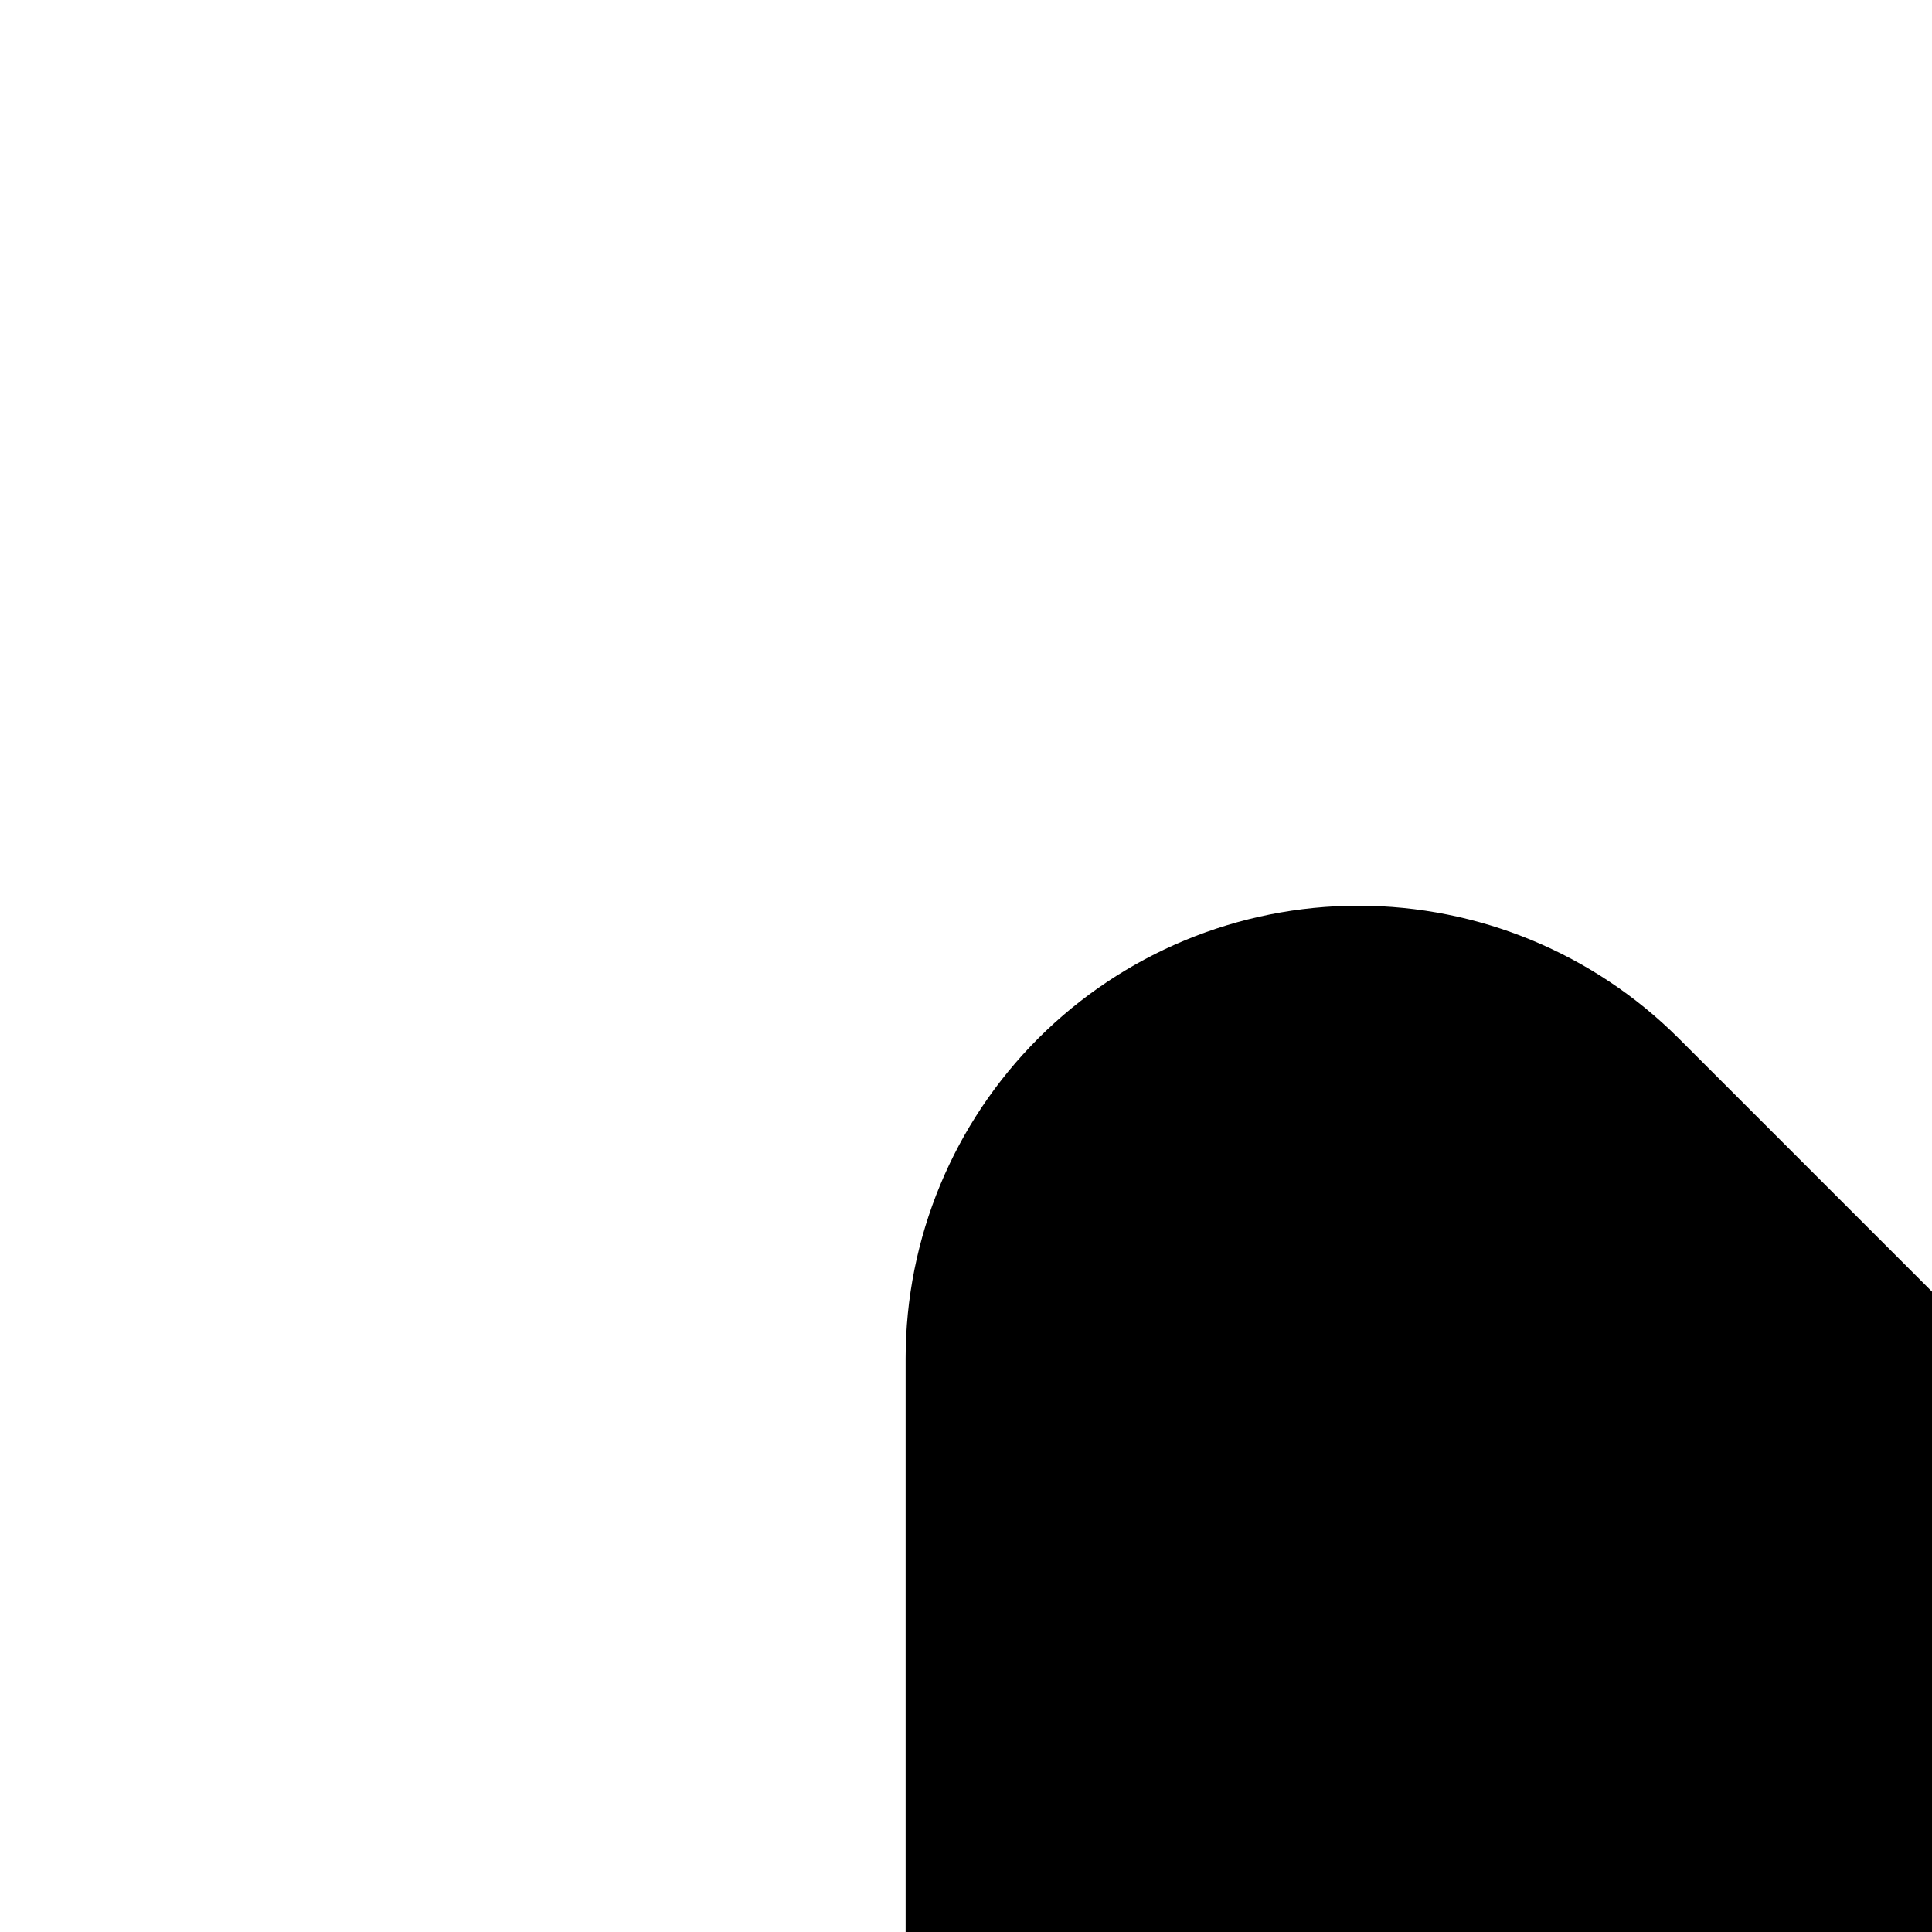 <?xml version="1.0" encoding="UTF-8"?>
<svg width="80pt" height="80pt" version="1.1" viewBox="0 0 80 80" xmlns="http://www.w3.org/2000/svg">
 <path d="m69.508 42.992c-3.519-3.512-8.285-5.488-13.258-5.488s-9.742 1.977-13.258 5.492c-3.516 3.516-5.492 8.281-5.492 13.254v1087.5c0 4.973 1.977 9.742 5.492 13.258 3.516 3.516 8.285 5.492 13.258 5.492h1087.5c4.973 0 9.738-1.977 13.254-5.492 3.516-3.516 5.492-8.285 5.492-13.258s-1.977-9.738-5.488-13.258zm5.492 1082v-1023.5l104.74 104.74-42.996 42.992c-3.617 3.496-5.68 8.297-5.723 13.324-0.043 5.031 1.938 9.867 5.492 13.422 3.555 3.555 8.391 5.535 13.422 5.492 5.027-0.043 9.828-2.106 13.324-5.723l42.992-42.996 29.738 29.738-24.242 24.242h-0.004c-3.617 3.496-5.68 8.297-5.723 13.324-0.043 5.031 1.938 9.867 5.492 13.422 3.555 3.555 8.391 5.535 13.422 5.492 5.027-0.043 9.828-2.106 13.324-5.723l24.242-24.246 29.738 29.738-42.992 42.992h-0.004c-3.617 3.496-5.68 8.297-5.723 13.324-0.043 5.031 1.938 9.867 5.492 13.422 3.555 3.555 8.391 5.535 13.422 5.492 5.027-0.043 9.828-2.106 13.324-5.723l42.992-42.996 29.738 29.738-24.242 24.242h-0.004c-3.617 3.496-5.68 8.297-5.723 13.324-0.043 5.031 1.938 9.867 5.492 13.422 3.555 3.555 8.391 5.535 13.422 5.492 5.027-0.043 9.828-2.106 13.324-5.723l24.242-24.246 29.738 29.738-42.992 42.992h-0.004c-3.617 3.496-5.68 8.297-5.723 13.324-0.043 5.031 1.938 9.867 5.492 13.422 3.555 3.555 8.391 5.535 13.422 5.492 5.027-0.043 9.828-2.106 13.324-5.723l42.992-42.996 29.738 29.738-24.242 24.242h-0.004c-3.617 3.496-5.68 8.297-5.723 13.324-0.043 5.031 1.938 9.867 5.492 13.422 3.555 3.555 8.391 5.535 13.422 5.492 5.027-0.043 9.828-2.106 13.324-5.723l24.242-24.246 29.738 29.738-42.992 42.992h-0.004c-3.617 3.496-5.68 8.297-5.723 13.324-0.043 5.031 1.938 9.867 5.492 13.422 3.555 3.555 8.391 5.535 13.422 5.492 5.027-0.043 9.828-2.106 13.324-5.723l42.992-42.996 29.738 29.738-24.242 24.242h-0.004c-3.617 3.496-5.68 8.297-5.723 13.324-0.043 5.031 1.938 9.867 5.492 13.422 3.555 3.555 8.391 5.535 13.422 5.492 5.027-0.043 9.828-2.106 13.324-5.723l24.242-24.246 29.738 29.738-42.992 42.992h-0.004c-3.617 3.496-5.68 8.297-5.723 13.324-0.043 5.031 1.938 9.867 5.492 13.422 3.555 3.555 8.391 5.535 13.422 5.492 5.027-0.043 9.828-2.106 13.324-5.723l42.992-42.996 29.738 29.738-24.242 24.242h-0.004c-3.617 3.496-5.68 8.297-5.723 13.324-0.043 5.031 1.938 9.867 5.492 13.422 3.555 3.555 8.391 5.535 13.422 5.492 5.027-0.043 9.828-2.106 13.324-5.723l24.242-24.246 29.738 29.738-42.992 42.992h-0.004c-3.617 3.496-5.68 8.297-5.723 13.324-0.043 5.031 1.938 9.867 5.492 13.422 3.555 3.555 8.391 5.535 13.422 5.492 5.027-0.043 9.828-2.106 13.324-5.723l42.992-42.996 29.738 29.738-24.242 24.242h-0.004c-3.617 3.496-5.68 8.297-5.723 13.324-0.043 5.031 1.938 9.867 5.492 13.422 3.555 3.555 8.391 5.535 13.422 5.492 5.027-0.043 9.828-2.106 13.324-5.723l24.242-24.246 29.738 29.738-42.992 42.992h-0.004c-3.617 3.496-5.68 8.297-5.723 13.324-0.043 5.031 1.938 9.867 5.492 13.422 3.555 3.555 8.391 5.535 13.422 5.492 5.027-0.043 9.828-2.106 13.324-5.723l42.992-42.996 29.738 29.738-24.242 24.242h-0.004c-3.617 3.496-5.68 8.297-5.723 13.324-0.043 5.031 1.938 9.867 5.492 13.422 3.555 3.555 8.391 5.535 13.422 5.492 5.027-0.043 9.828-2.106 13.324-5.723l24.242-24.246 29.738 29.738-42.992 42.992h-0.004c-3.617 3.496-5.68 8.297-5.723 13.324-0.043 5.031 1.938 9.867 5.492 13.422 3.555 3.555 8.391 5.535 13.422 5.492 5.027-0.043 9.828-2.106 13.324-5.723l42.992-42.996 104.74 104.74z" fill="currentColor"/>
 <path d="m219.51 455.49c-3.519-3.512-8.285-5.488-13.258-5.488s-9.742 1.977-13.258 5.492c-3.516 3.516-5.492 8.281-5.492 13.254v525c0 4.973 1.977 9.742 5.492 13.258 3.516 3.516 8.285 5.492 13.258 5.492h525c4.973 0 9.738-1.977 13.254-5.492 3.516-3.516 5.492-8.285 5.492-13.258s-1.977-9.738-5.488-13.258zm5.492 519.51v-460.99l460.99 460.99z" fill="currentColor"/>
 <path d="m1124 781.57c-0.922-2.762-2.477-5.273-4.535-7.332l-675-675-40.707-40.723c-13.434-13.602-31.734-21.281-50.848-21.344-19.117-0.059-37.465 7.512-50.98 21.027-13.516 13.52-21.078 31.867-21.016 50.984 0.062 19.113 7.746 37.414 21.348 50.844l40.707 40.727 675 675c2.066 2.047 4.574 3.594 7.332 4.516l112.5 37.5c1.902 0.645 3.898 0.973 5.906 0.977 6.027 0 11.688-2.894 15.211-7.781 3.527-4.891 4.488-11.176 2.582-16.895zm-805.29-672.3c0.004-9.09 3.617-17.812 10.047-24.238 6.43-6.43 15.152-10.043 24.246-10.043s17.812 3.609 24.246 10.039l27.449 27.469-48.488 48.488-27.469-27.469c-6.402-6.449-10.008-15.16-10.031-24.246zm112.5 29.738 593.42 593.42c-0.148 0-0.242 0.168-0.395 0.227-0.457 0.223-0.902 0.477-1.328 0.75-3.543 1.766-6.426 4.625-8.215 8.156-0.301 0.602-0.637 1.164-0.898 1.875-0.836 2.09-1.289 4.312-1.332 6.562v18.75h-18.75c-2.273 0.035-4.523 0.484-6.637 1.332-0.637 0.242-1.18 0.602-1.875 0.898-1.355 0.703-2.613 1.57-3.75 2.59-0.551 0.453-1.07 0.941-1.559 1.461-1.098 1.238-2.023 2.621-2.754 4.106-0.289 0.453-0.551 0.926-0.789 1.406 0 0.133-0.168 0.242-0.227 0.375l-593.4-593.42zm610.12 707.1-28.875-28.875v-10.988h18.75c4.973 0 9.742-1.977 13.258-5.492 3.516-3.516 5.492-8.285 5.492-13.258v-18.75h10.988l28.875 28.875 24.242 72.73z" fill="currentColor"/>
 <path d="m1100.8 249.24-206.25-206.25c-3.519-3.512-8.285-5.488-13.258-5.488s-9.738 1.977-13.258 5.488l-168.75 168.75c-3.512 3.519-5.488 8.285-5.488 13.258s1.977 9.738 5.488 13.258l206.25 206.25 21.957 21.977v-0.004c17.602 17.555 41.441 27.414 66.301 27.414s48.699-9.859 66.301-27.414l62.664-62.699h-0.004c17.578-17.582 27.449-41.422 27.449-66.281s-9.871-48.699-27.449-66.281zm-219.51-166.48 179.74 179.74-142.24 142.24-179.74-179.74zm214.95 294.51-62.664 62.699h0.004c-10.562 10.535-24.871 16.449-39.789 16.449s-29.227-5.914-39.789-16.449l-8.699-8.719 142.24-142.24 8.699 8.719c10.547 10.551 16.469 24.855 16.469 39.77s-5.922 29.219-16.469 39.77z" fill="currentColor"/>
</svg>
